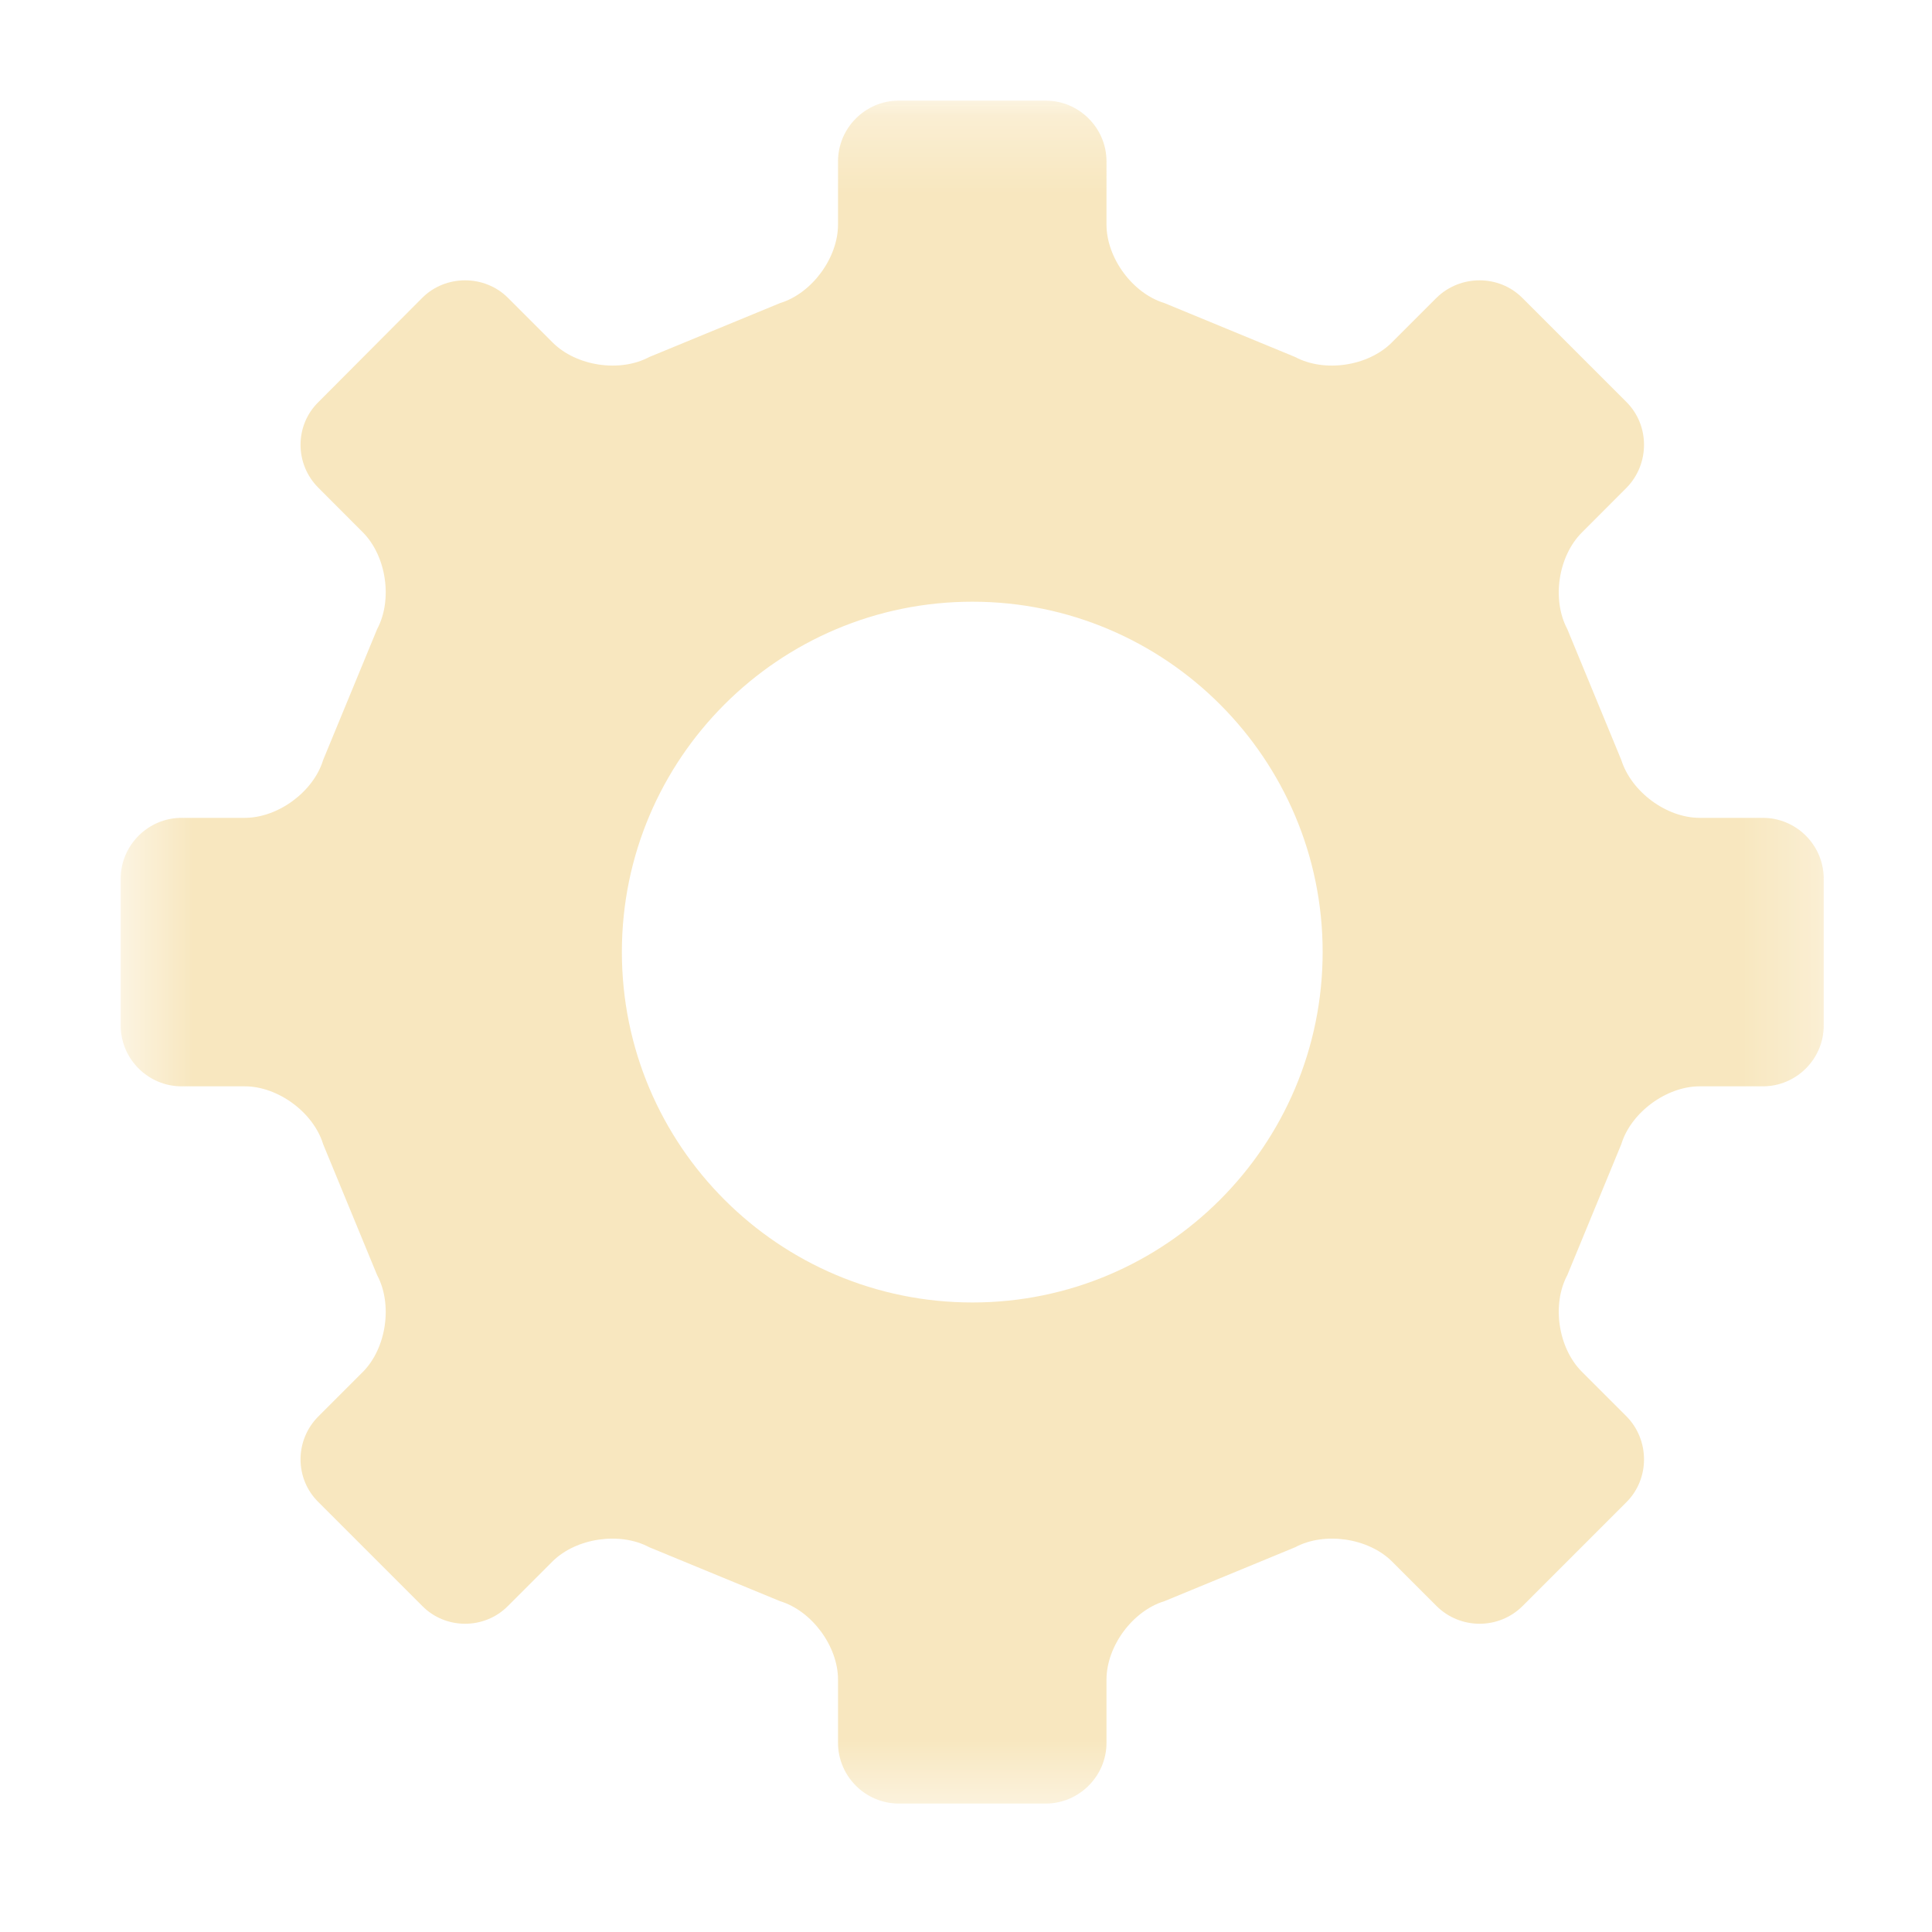 <svg width="25" height="25" viewBox="0 0 25 25" fill="none" xmlns="http://www.w3.org/2000/svg">
<mask id="mask0_1_43" style="mask-type:luminance" maskUnits="userSpaceOnUse" x="0" y="0" width="25" height="25">
<path d="M24.666 0.667H0.667V24.667H24.666V0.667Z" fill="white"/>
</mask>
<g mask="url(#mask0_1_43)">
<mask id="mask1_1_43" style="mask-type:luminance" maskUnits="userSpaceOnUse" x="1" y="1" width="23" height="23">
<path d="M1.573 1.312H23.708V23.448H1.573V1.312Z" fill="white"/>
</mask>
<g mask="url(#mask1_1_43)">
<path d="M22.812 14.057C23.245 14.057 23.599 13.703 23.599 13.271V11.37C23.599 10.937 23.245 10.583 22.812 10.583H21.995C21.562 10.583 21.109 10.245 20.979 9.833L20.281 8.141C20.078 7.76 20.162 7.198 20.469 6.891L21.047 6.312C21.349 6.005 21.349 5.505 21.047 5.203L19.698 3.854C19.396 3.552 18.896 3.552 18.588 3.854L18.01 4.432C17.703 4.739 17.141 4.823 16.76 4.62L15.068 3.922C14.656 3.797 14.318 3.338 14.318 2.906V2.088C14.318 1.656 13.963 1.302 13.531 1.302H11.63C11.198 1.302 10.844 1.656 10.844 2.088V2.906C10.844 3.338 10.505 3.797 10.094 3.922L8.401 4.62C8.021 4.823 7.458 4.739 7.151 4.432L6.573 3.854C6.271 3.552 5.766 3.552 5.464 3.854L4.12 5.203C3.812 5.505 3.812 6.005 4.12 6.312L4.698 6.891C5 7.198 5.083 7.76 4.88 8.141L4.182 9.833C4.057 10.245 3.599 10.583 3.167 10.583H2.349C1.917 10.583 1.562 10.937 1.562 11.37V13.271C1.562 13.703 1.917 14.057 2.349 14.057H3.167C3.599 14.057 4.057 14.396 4.182 14.807L4.88 16.5C5.083 16.88 5 17.443 4.698 17.75L4.12 18.328C3.812 18.635 3.812 19.135 4.12 19.437L5.464 20.781C5.766 21.088 6.271 21.088 6.573 20.781L7.151 20.203C7.458 19.901 8.021 19.818 8.401 20.021L10.094 20.719C10.505 20.844 10.844 21.302 10.844 21.734V22.552C10.844 22.984 11.198 23.338 11.63 23.338H13.531C13.963 23.338 14.318 22.984 14.318 22.552V21.734C14.318 21.302 14.656 20.844 15.068 20.719L16.76 20.021C17.141 19.818 17.703 19.901 18.01 20.203L18.588 20.781C18.896 21.088 19.396 21.088 19.703 20.781L21.047 19.437C21.349 19.135 21.349 18.635 21.047 18.328L20.469 17.75C20.162 17.443 20.078 16.88 20.281 16.5L20.979 14.807C21.104 14.396 21.562 14.057 21.995 14.057H22.812ZM12.583 16.854C10.078 16.854 8.047 14.823 8.047 12.318C8.047 9.818 10.078 7.786 12.583 7.786C15.083 7.786 17.115 9.818 17.115 12.318C17.115 14.823 15.083 16.854 12.583 16.854Z" fill="#F8E7BF"/>
</g>
</g>
</svg>
